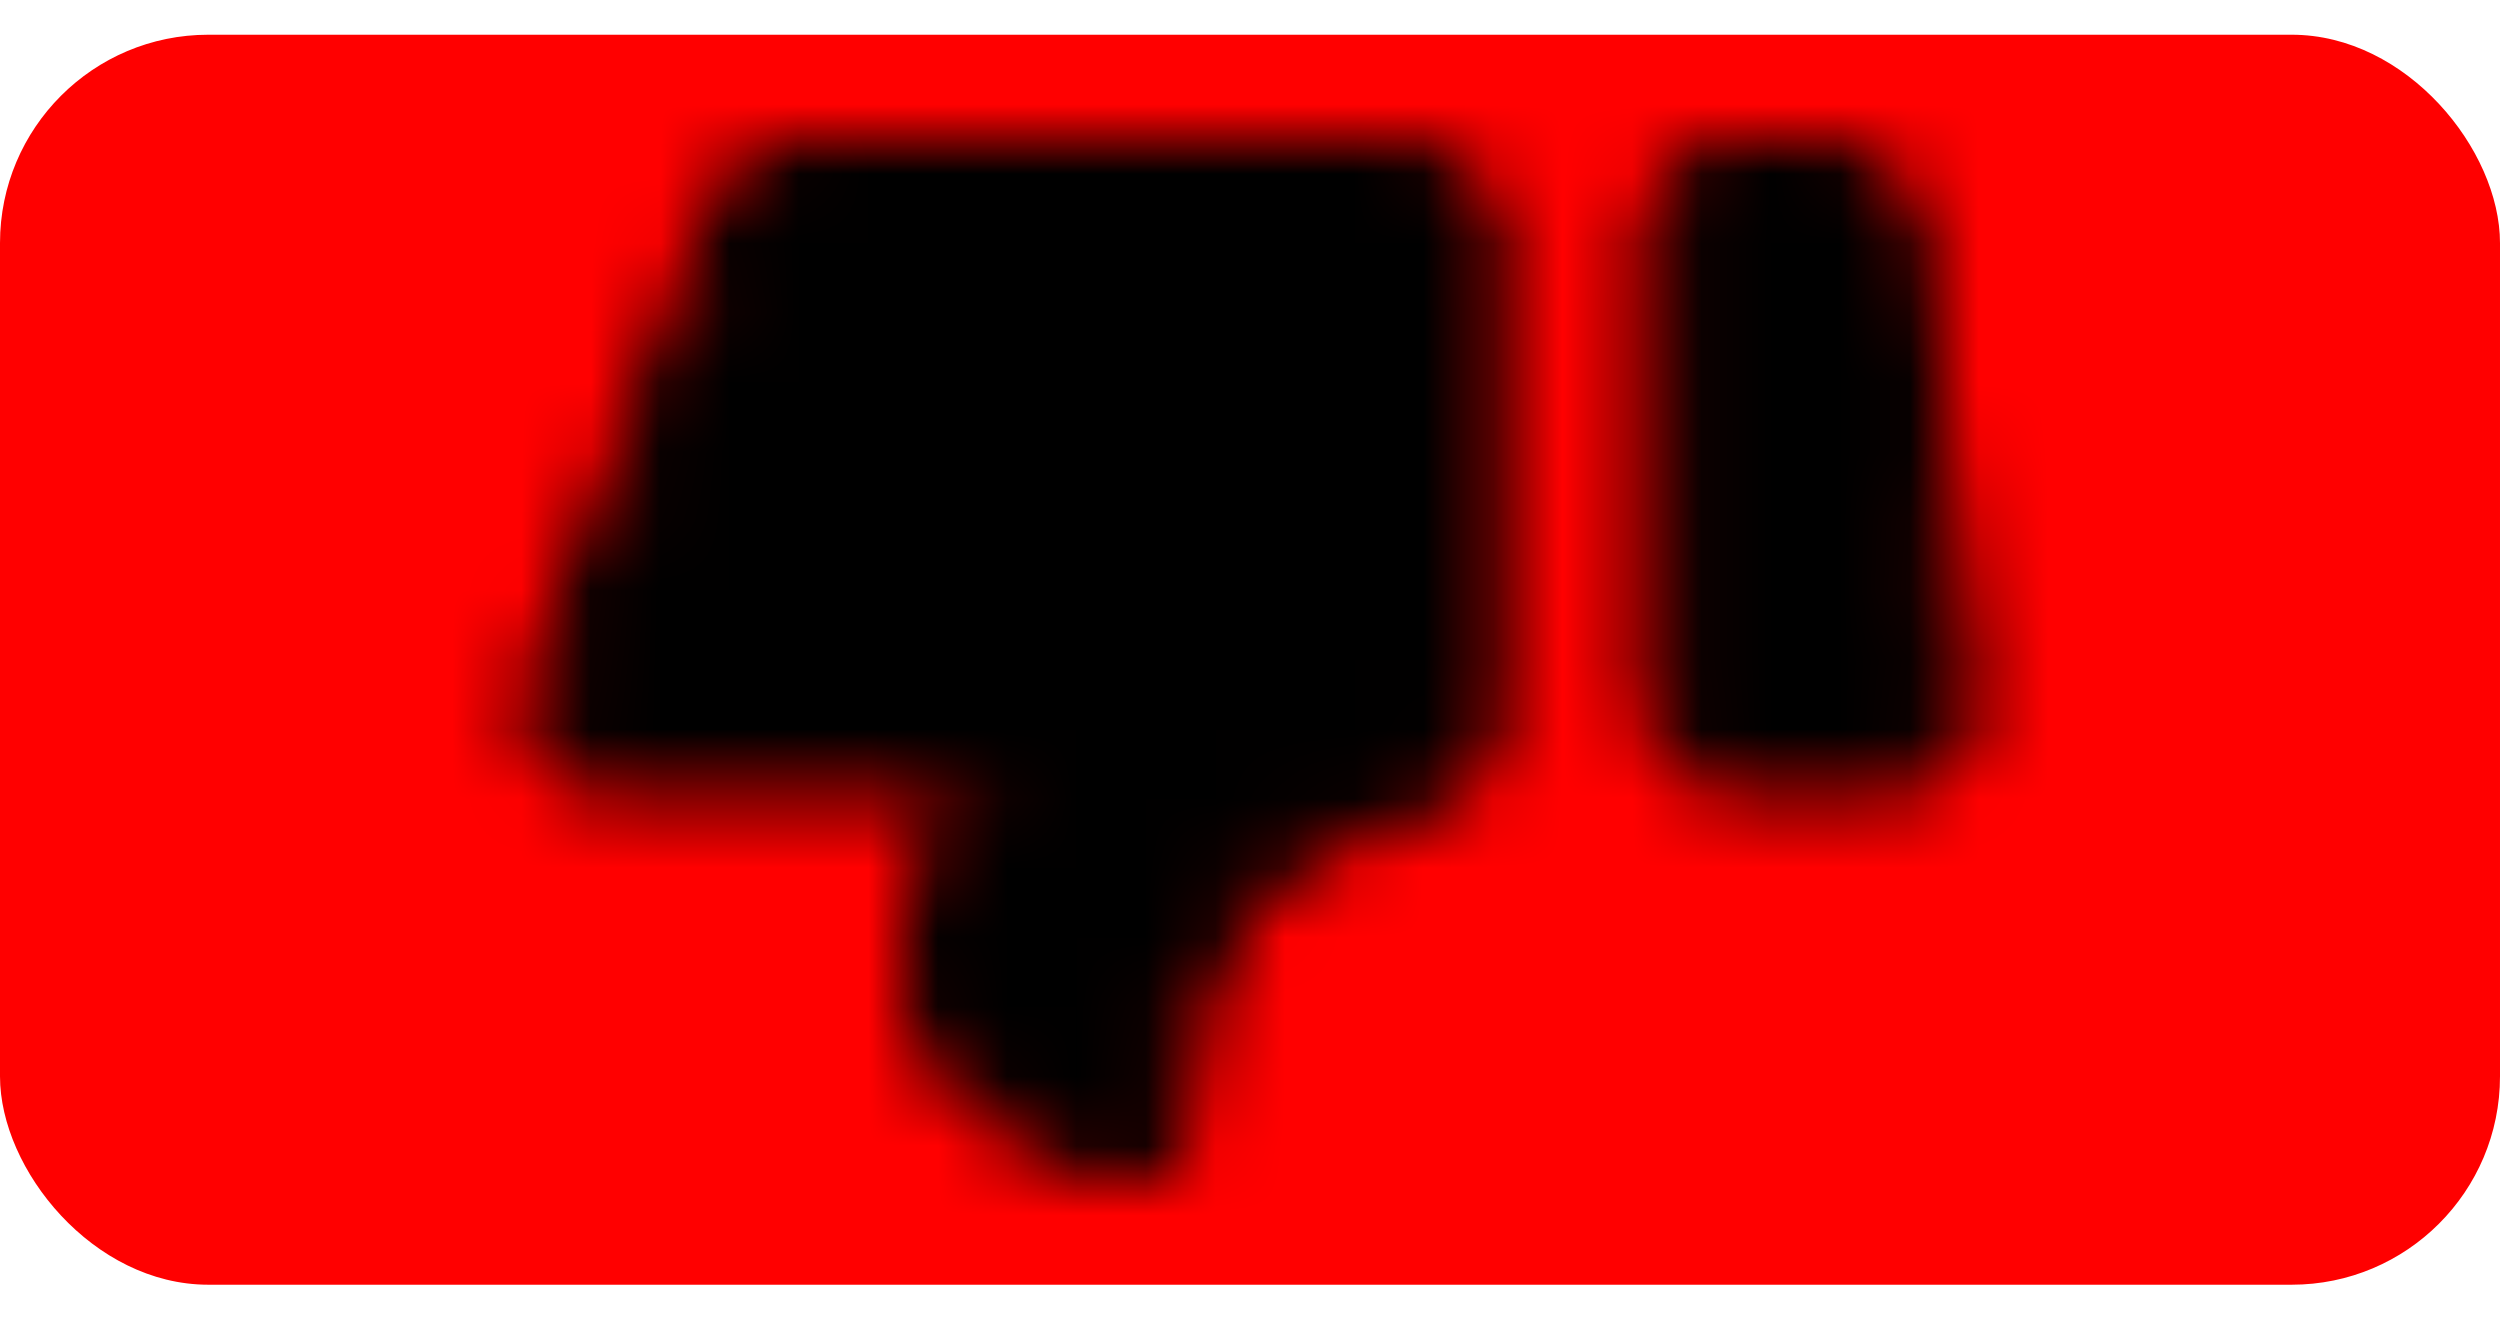 <svg width="36" height="19" viewBox="0 0 36 19" fill="none" xmlns="http://www.w3.org/2000/svg">
<rect y="0.5" width="36" height="18" rx="3" fill="#FF0000"/>
<mask id="mask0_7_1652" style="mask-type:alpha" maskUnits="userSpaceOnUse" x="7" y="2" width="22" height="15">
<path d="M27.996 10.173C28.008 10.275 27.991 10.377 27.947 10.474C27.903 10.571 27.831 10.659 27.738 10.735C27.645 10.81 27.532 10.87 27.405 10.911C27.279 10.952 27.143 10.974 27.005 10.974H25.104C24.839 10.974 24.586 10.896 24.399 10.758C24.213 10.62 24.108 10.432 24.108 10.237V3.237C24.108 3.041 24.213 2.854 24.399 2.716C24.586 2.578 24.839 2.5 25.104 2.5H26.182C26.431 2.5 26.671 2.569 26.855 2.694C27.038 2.818 27.152 2.989 27.174 3.173L27.996 10.173V10.173ZM21.121 10.467C21.121 10.775 20.862 11.051 20.486 11.182C19.665 11.469 18.267 12.044 17.636 12.823C16.823 13.826 16.67 15.639 16.645 16.055C16.642 16.113 16.644 16.171 16.633 16.229C16.498 16.948 14.622 16.108 13.903 15.219C13.512 14.737 13.462 14.104 13.503 13.609C13.547 13.08 13.757 12.569 13.962 12.061L14.4 10.979L8.996 10.979C8.842 10.979 8.69 10.953 8.552 10.902C8.415 10.851 8.295 10.778 8.202 10.687C8.109 10.596 8.046 10.491 8.017 10.379C7.989 10.267 7.996 10.152 8.037 10.042L10.711 3.036C10.77 2.882 10.895 2.746 11.068 2.649C11.241 2.552 11.453 2.5 11.669 2.5H20.125C20.389 2.5 20.643 2.578 20.829 2.716C21.016 2.854 21.121 3.041 21.121 3.237V10.467Z" fill="white" stroke="white" stroke-linecap="round" stroke-linejoin="round"/>
</mask>
<g mask="url(#mask0_7_1652)">
<path d="M30.082 18.342L6.187 18.342L6.187 0.658L30.082 0.658L30.082 18.342Z" fill="black"/>
</g>
</svg>
